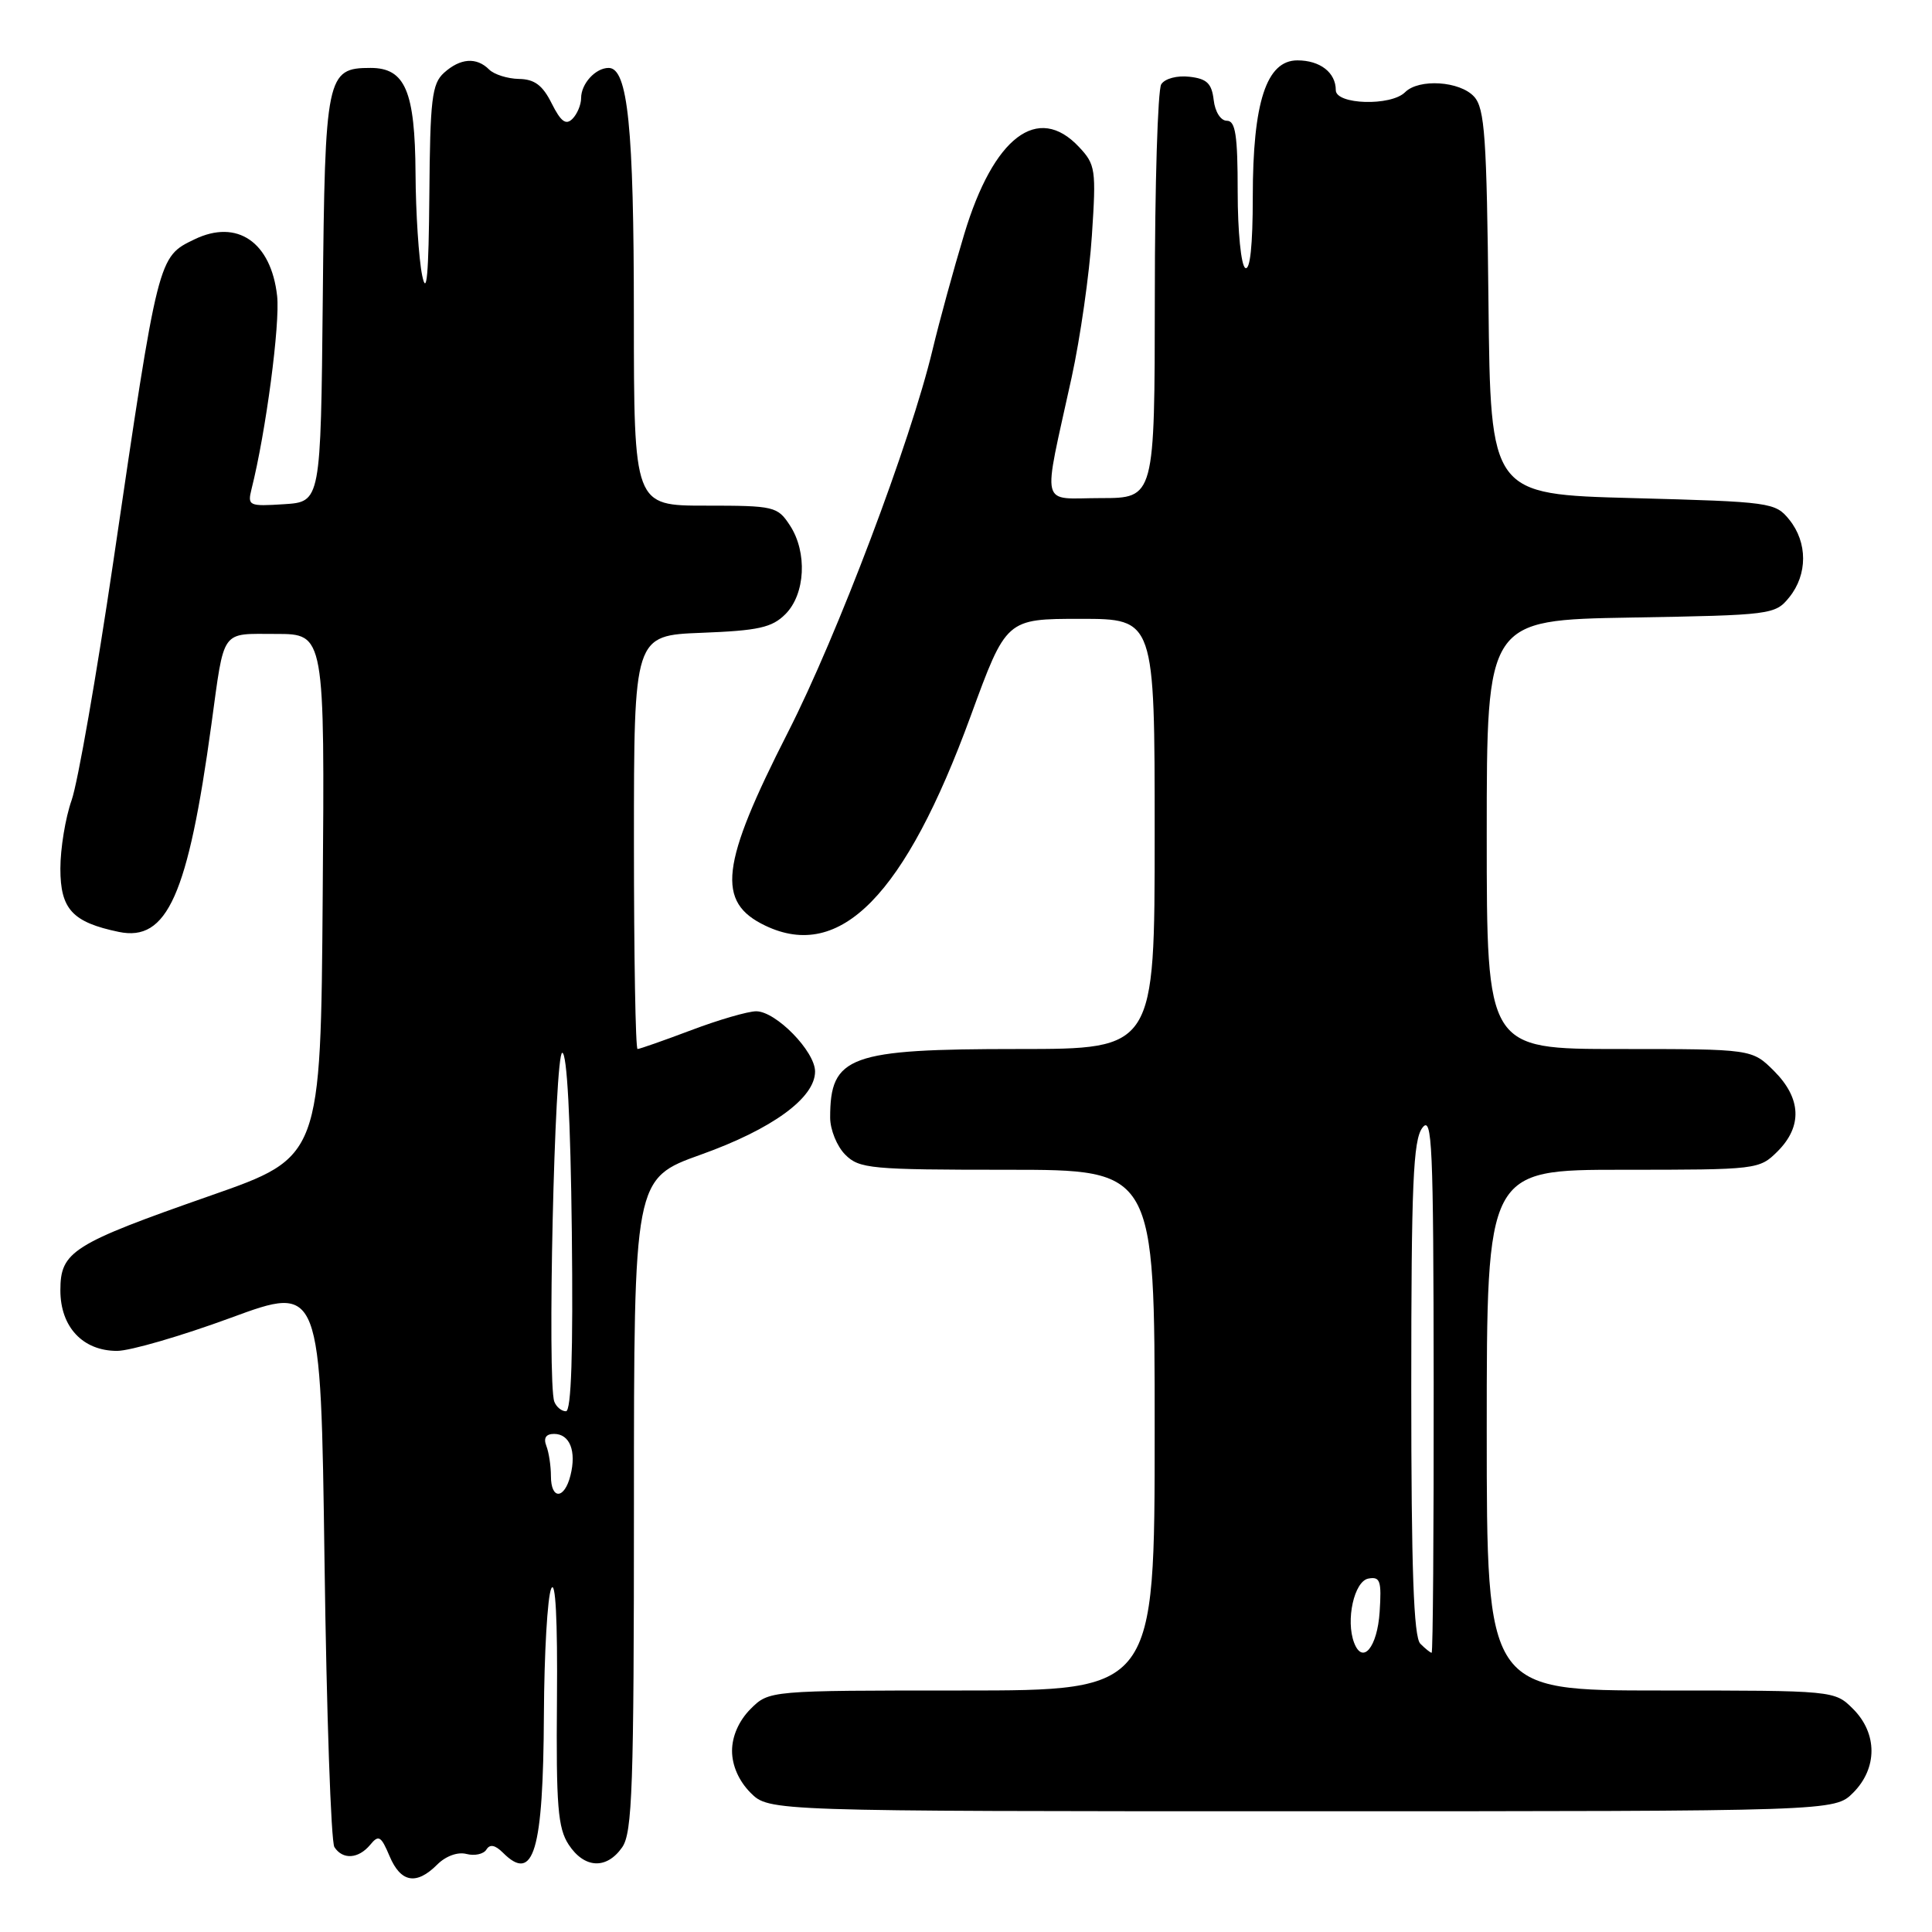 <?xml version="1.0" encoding="UTF-8" standalone="no"?>
<!DOCTYPE svg PUBLIC "-//W3C//DTD SVG 1.1//EN" "http://www.w3.org/Graphics/SVG/1.1/DTD/svg11.dtd" >
<svg xmlns="http://www.w3.org/2000/svg" xmlns:xlink="http://www.w3.org/1999/xlink" version="1.1" viewBox="0 0 256 256">
 <g >
 <path fill="currentColor"
d=" M 57.93 247.07 C 59.07 245.93 60.65 245.36 61.81 245.66 C 62.89 245.94 64.08 245.68 64.45 245.08 C 64.91 244.33 65.60 244.46 66.64 245.49 C 70.72 249.58 71.98 245.33 72.07 227.18 C 72.11 219.11 72.54 211.60 73.04 210.50 C 73.61 209.23 73.89 214.61 73.80 225.17 C 73.68 239.30 73.92 242.23 75.35 244.42 C 77.43 247.59 80.37 247.74 82.44 244.78 C 83.79 242.85 84.00 236.84 84.00 199.36 C 84.00 156.17 84.00 156.17 92.88 152.99 C 102.33 149.61 108.00 145.48 108.00 141.98 C 108.00 139.31 102.81 134.00 100.20 134.00 C 99.12 134.00 95.25 135.12 91.60 136.50 C 87.94 137.88 84.74 139.00 84.48 139.00 C 84.21 139.00 84.00 126.67 84.00 111.60 C 84.00 84.20 84.00 84.20 92.97 83.85 C 100.50 83.56 102.29 83.16 104.07 81.38 C 106.72 78.73 107.00 73.18 104.67 69.62 C 103.02 67.10 102.60 67.00 93.48 67.00 C 84.00 67.00 84.00 67.00 83.99 41.75 C 83.99 16.84 83.19 9.00 80.65 9.00 C 78.91 9.00 77.00 11.09 77.00 13.00 C 77.00 13.88 76.48 15.12 75.85 15.75 C 74.98 16.62 74.31 16.11 73.10 13.70 C 71.90 11.29 70.82 10.49 68.76 10.46 C 67.25 10.43 65.47 9.87 64.81 9.21 C 63.14 7.54 60.99 7.70 58.83 9.65 C 57.23 11.10 56.99 13.13 56.89 25.90 C 56.80 36.41 56.54 39.38 55.94 36.50 C 55.49 34.30 55.09 28.21 55.06 22.97 C 54.99 12.06 53.69 9.00 49.10 9.00 C 43.26 9.00 43.06 9.98 42.77 39.56 C 42.50 66.50 42.50 66.50 37.63 66.81 C 32.97 67.11 32.78 67.02 33.33 64.80 C 35.23 57.26 37.13 42.88 36.72 39.21 C 35.92 32.07 31.42 28.99 25.78 31.71 C 20.93 34.05 20.99 33.80 15.01 74.45 C 12.79 89.49 10.31 103.70 9.49 106.03 C 8.67 108.35 8.00 112.43 8.00 115.10 C 8.00 120.47 9.59 122.20 15.73 123.48 C 22.15 124.82 24.91 118.64 28.01 96.00 C 29.77 83.17 29.18 84.00 36.58 84.00 C 43.03 84.00 43.03 84.00 42.76 118.66 C 42.50 153.32 42.50 153.32 27.94 158.41 C 9.56 164.84 8.00 165.82 8.00 170.98 C 8.00 175.83 10.97 179.00 15.51 179.00 C 17.24 179.00 24.01 177.03 30.57 174.62 C 42.50 170.23 42.50 170.23 43.00 206.87 C 43.27 227.02 43.86 244.06 44.31 244.75 C 45.41 246.45 47.49 246.32 49.05 244.45 C 50.17 243.08 50.49 243.27 51.62 245.95 C 53.10 249.46 55.17 249.83 57.93 247.07 Z  M 245.55 237.55 C 248.79 234.30 248.79 229.70 245.55 226.45 C 243.09 224.00 243.09 224.00 220.05 224.00 C 197.00 224.00 197.00 224.00 197.00 189.50 C 197.00 155.00 197.00 155.00 215.05 155.00 C 232.87 155.00 233.12 154.97 235.55 152.55 C 238.85 149.24 238.68 145.53 235.08 141.92 C 232.15 139.00 232.15 139.00 214.58 139.00 C 197.00 139.00 197.00 139.00 197.00 110.58 C 197.00 82.16 197.00 82.16 216.09 81.83 C 234.76 81.51 235.22 81.45 237.09 79.14 C 239.53 76.12 239.53 71.88 237.09 68.86 C 235.24 66.57 234.65 66.49 216.34 66.00 C 197.50 65.50 197.50 65.50 197.23 40.06 C 197.00 18.15 196.74 14.37 195.33 12.81 C 193.45 10.74 188.01 10.39 186.18 12.22 C 184.31 14.09 177.00 13.87 177.00 11.95 C 177.00 9.61 174.92 8.00 171.91 8.00 C 167.81 8.00 166.00 13.54 166.00 26.08 C 166.00 32.52 165.64 35.90 165.00 35.50 C 164.45 35.16 164.00 30.66 164.00 25.44 C 164.00 17.91 163.71 16.00 162.57 16.00 C 161.75 16.00 161.00 14.82 160.82 13.25 C 160.56 11.05 159.92 10.43 157.61 10.17 C 155.97 9.98 154.35 10.41 153.87 11.17 C 153.41 11.90 153.02 24.54 153.02 39.25 C 153.00 66.00 153.00 66.00 145.87 66.00 C 137.68 66.00 138.11 67.79 142.00 50.00 C 143.14 44.77 144.35 36.33 144.68 31.22 C 145.26 22.46 145.17 21.81 142.97 19.47 C 137.53 13.67 131.65 18.13 127.77 31.01 C 126.36 35.68 124.47 42.58 123.57 46.34 C 120.66 58.52 110.96 84.17 104.42 97.01 C 95.45 114.62 94.87 119.54 101.42 122.66 C 111.35 127.40 119.92 118.65 128.62 94.88 C 133.33 82.00 133.33 82.00 143.17 82.00 C 153.00 82.00 153.00 82.00 153.00 110.50 C 153.00 139.00 153.00 139.00 134.95 139.00 C 112.49 139.00 110.00 139.91 110.00 148.08 C 110.00 149.69 110.90 151.90 112.00 153.00 C 113.86 154.86 115.33 155.00 133.50 155.00 C 153.00 155.00 153.00 155.00 153.00 189.50 C 153.00 224.00 153.00 224.00 127.45 224.00 C 101.91 224.00 101.91 224.00 99.45 226.45 C 97.91 228.00 97.00 230.05 97.00 232.00 C 97.00 233.95 97.91 236.00 99.45 237.55 C 101.91 240.00 101.91 240.00 172.50 240.00 C 243.09 240.00 243.09 240.00 245.55 237.55 Z  M 73.00 195.58 C 73.00 194.25 72.73 192.45 72.39 191.58 C 71.99 190.54 72.34 190.00 73.42 190.00 C 75.50 190.00 76.40 192.28 75.59 195.50 C 74.79 198.70 73.00 198.75 73.00 195.58 Z  M 73.45 185.73 C 72.49 183.22 73.48 139.50 74.50 139.50 C 75.13 139.50 75.60 148.26 75.77 163.25 C 75.95 179.33 75.70 187.00 74.99 187.00 C 74.41 187.00 73.72 186.43 73.45 185.73 Z  M 179.43 217.68 C 178.29 214.70 179.43 209.53 181.31 209.17 C 182.88 208.88 183.08 209.45 182.81 213.59 C 182.50 218.27 180.56 220.63 179.43 217.68 Z  M 188.20 217.80 C 187.32 216.92 187.00 208.02 187.00 183.99 C 187.00 156.87 187.25 151.06 188.47 149.44 C 189.77 147.72 189.94 151.60 189.97 183.25 C 189.99 202.91 189.87 219.00 189.70 219.00 C 189.53 219.00 188.86 218.46 188.20 217.80 Z "/>
</g>
</svg>
